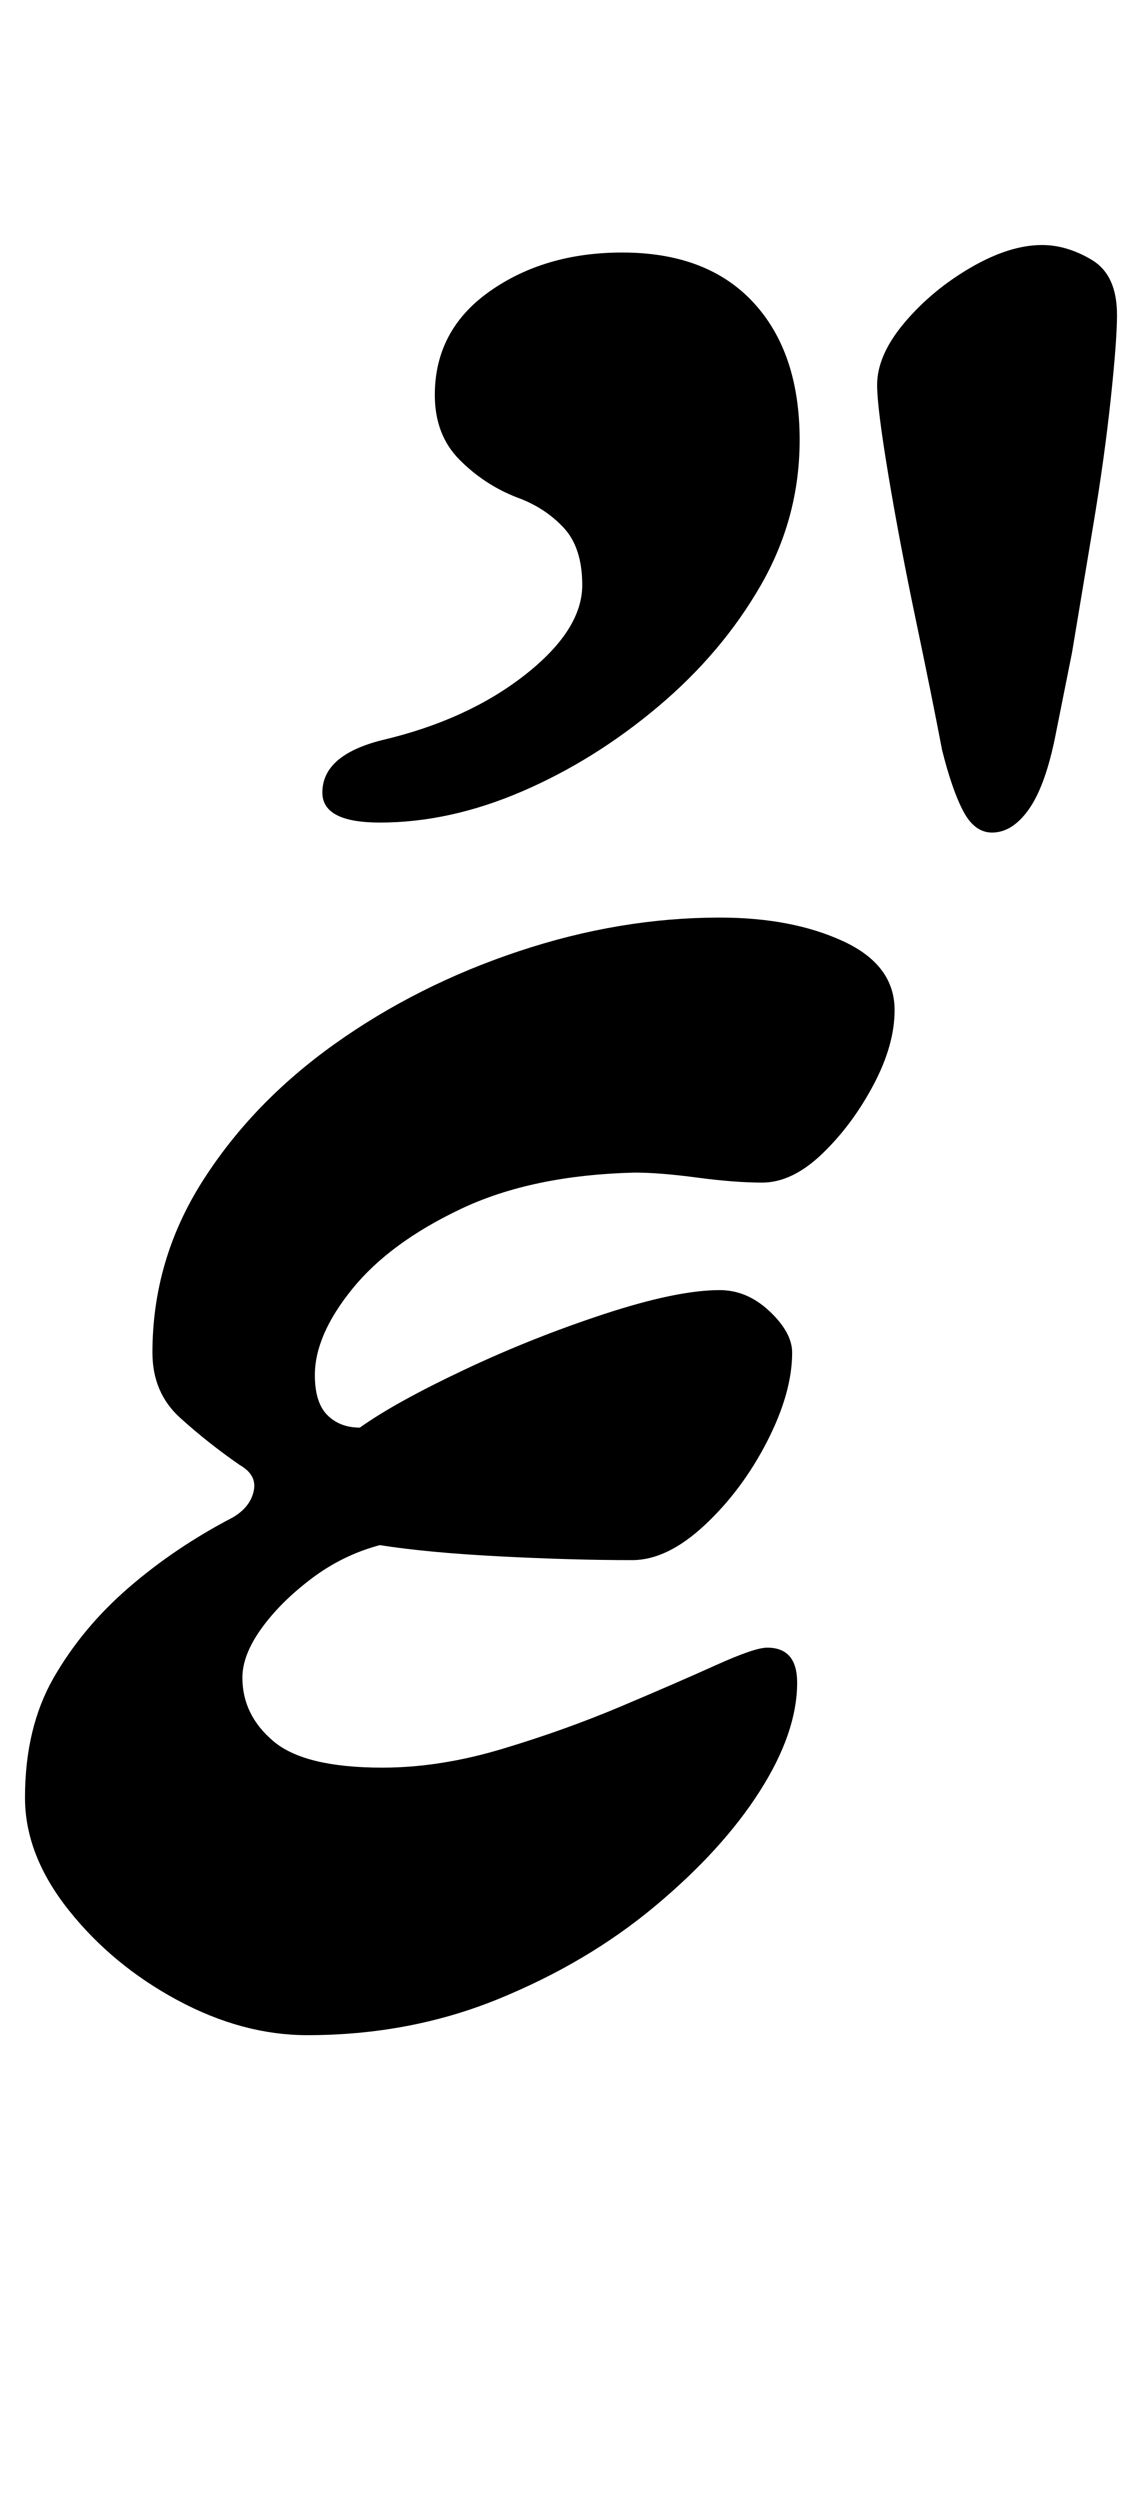<?xml version="1.0" standalone="no"?>
<!DOCTYPE svg PUBLIC "-//W3C//DTD SVG 1.1//EN" "http://www.w3.org/Graphics/SVG/1.1/DTD/svg11.dtd" >
<svg xmlns="http://www.w3.org/2000/svg" xmlns:xlink="http://www.w3.org/1999/xlink" version="1.1" viewBox="-10 0 457 1000">
  <g transform="matrix(1 0 0 -1 0 800)">
   <path fill="currentColor"
d="M113 -14q-26 0 -52 14t-43.5 36t-17.5 45q0 28 11.5 48t30 36t41.5 28q7 4 8.5 10.5t-5.5 10.5q-13 9 -24 19t-11 26q0 37 20 68.5t53 55t73.5 37t80.5 13.5q29 0 49.5 -9.5t20.5 -27.5q0 -14 -8.5 -30t-20.5 -27.5t-24 -11.5q-11 0 -26 2t-25 2q-41 -1 -69.5 -14.5
t-43.5 -32t-15 -34.5q0 -11 5 -16t13 -5q14 10 41.5 23t56.5 22.5t46 9.5q11 0 20 -8.5t9 -16.5q0 -16 -10 -35.5t-25 -33.5t-29 -14q-24 0 -53 1.5t-48 4.5q-15 -4 -27.5 -13.5t-20 -20t-7.5 -19.5q0 -15 12.5 -25.5t43.5 -10.5q23 0 48 7.5t47.5 17t38 16.5t20.5 7
q12 0 12 -14q0 -20 -15 -43.5t-42 -46t-62.5 -37t-76.5 -14.5zM387 467q-7 0 -11.5 8.5t-8.5 24.5q-4 21 -10.5 52t-11 58t-4.5 36q0 12 11 25t26.5 22t28.5 9q10 0 20 -6t10 -22q0 -10 -2.5 -33.5t-7 -50.5l-8.5 -51t-7 -35q-4 -19 -10.5 -28t-14.5 -9zM142 471
q-23 0 -23 12q0 15 24 21q34 8 57 26t23 36q0 15 -7.5 23t-18.5 12q-13 5 -23 15t-10 26q0 26 22 41.5t53 15.5q34 0 52.5 -20t18.5 -55q0 -31 -15.5 -58t-41 -48.5t-54.5 -34t-57 -12.5z" />
  </g>

</svg>

